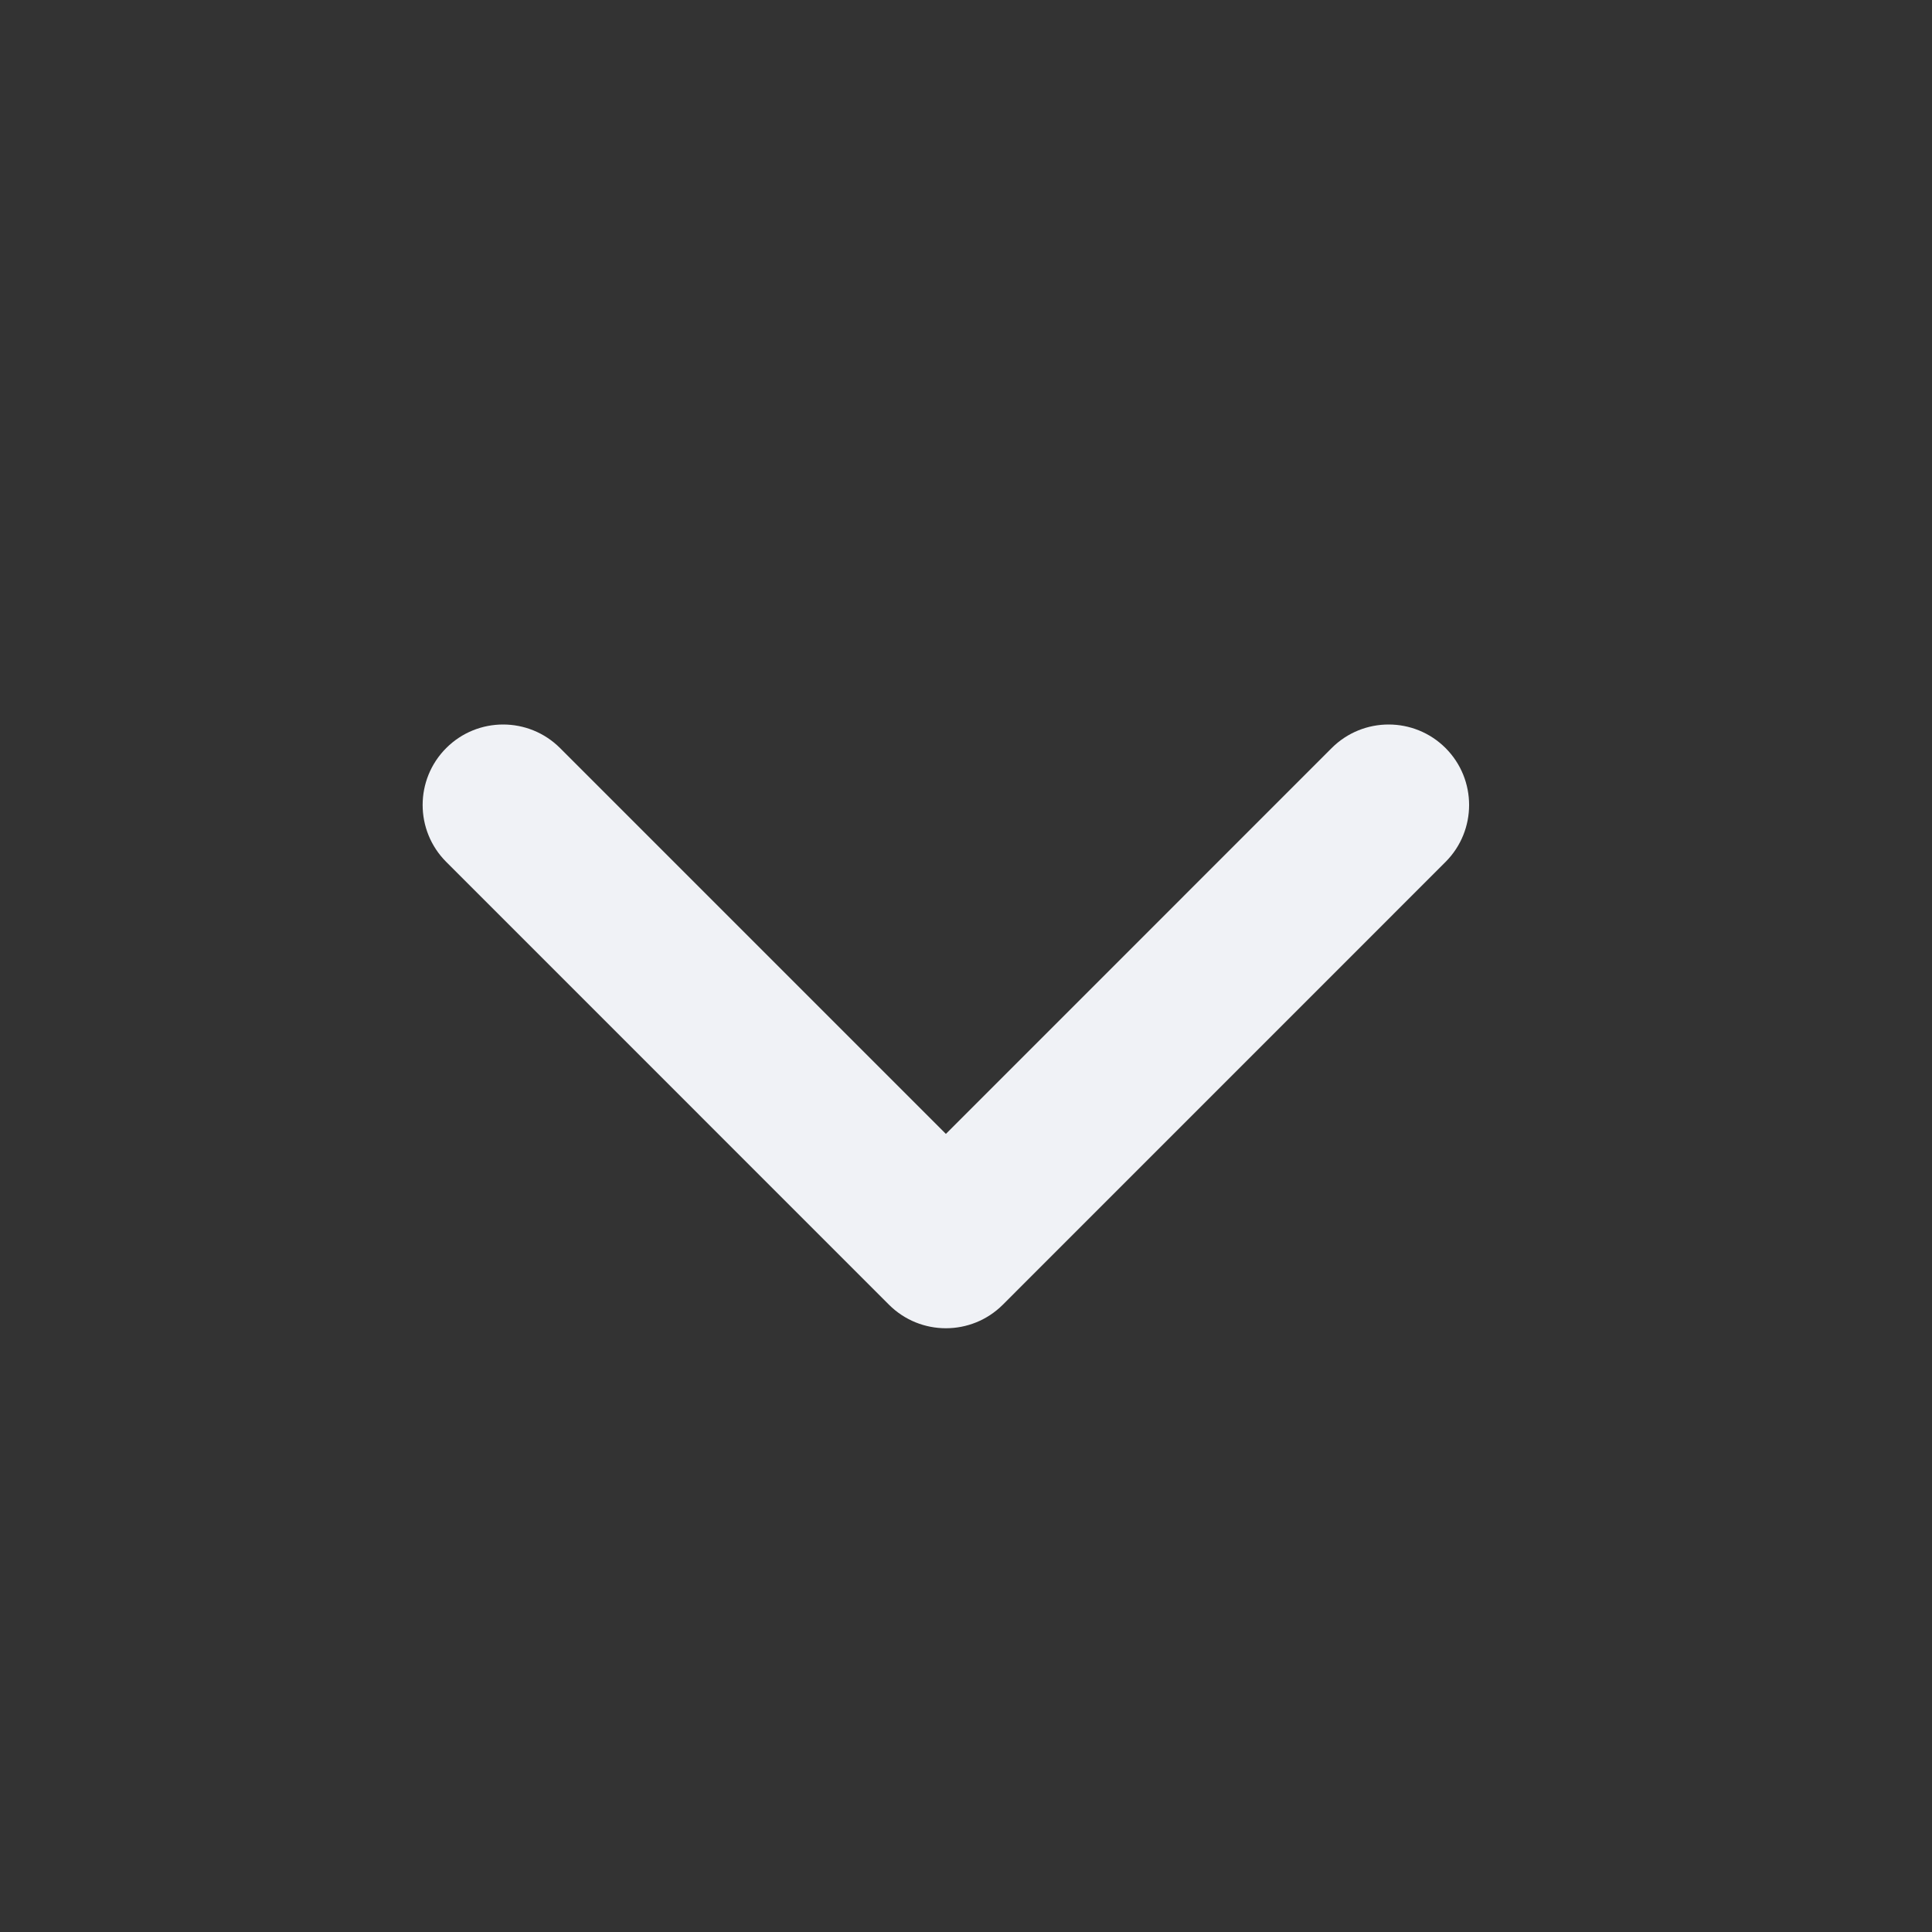 <svg width="32" height="32" viewBox="0 0 32 32" fill="none" xmlns="http://www.w3.org/2000/svg">
<rect x="0" y="0" width="32" height="32" fill="#333333" stroke="none"/>
<path fill-rule="evenodd" clip-rule="evenodd" d="M23.943 12.39C24.463 12.911 24.463 13.755 23.943 14.276L16.61 21.61C16.089 22.13 15.245 22.13 14.724 21.61L7.391 14.276C6.87 13.755 6.87 12.911 7.391 12.39C7.911 11.87 8.755 11.87 9.276 12.39L15.667 18.781L22.057 12.39C22.578 11.87 23.422 11.87 23.943 12.39Z" fill="#F0F2F6"/>
</svg>
